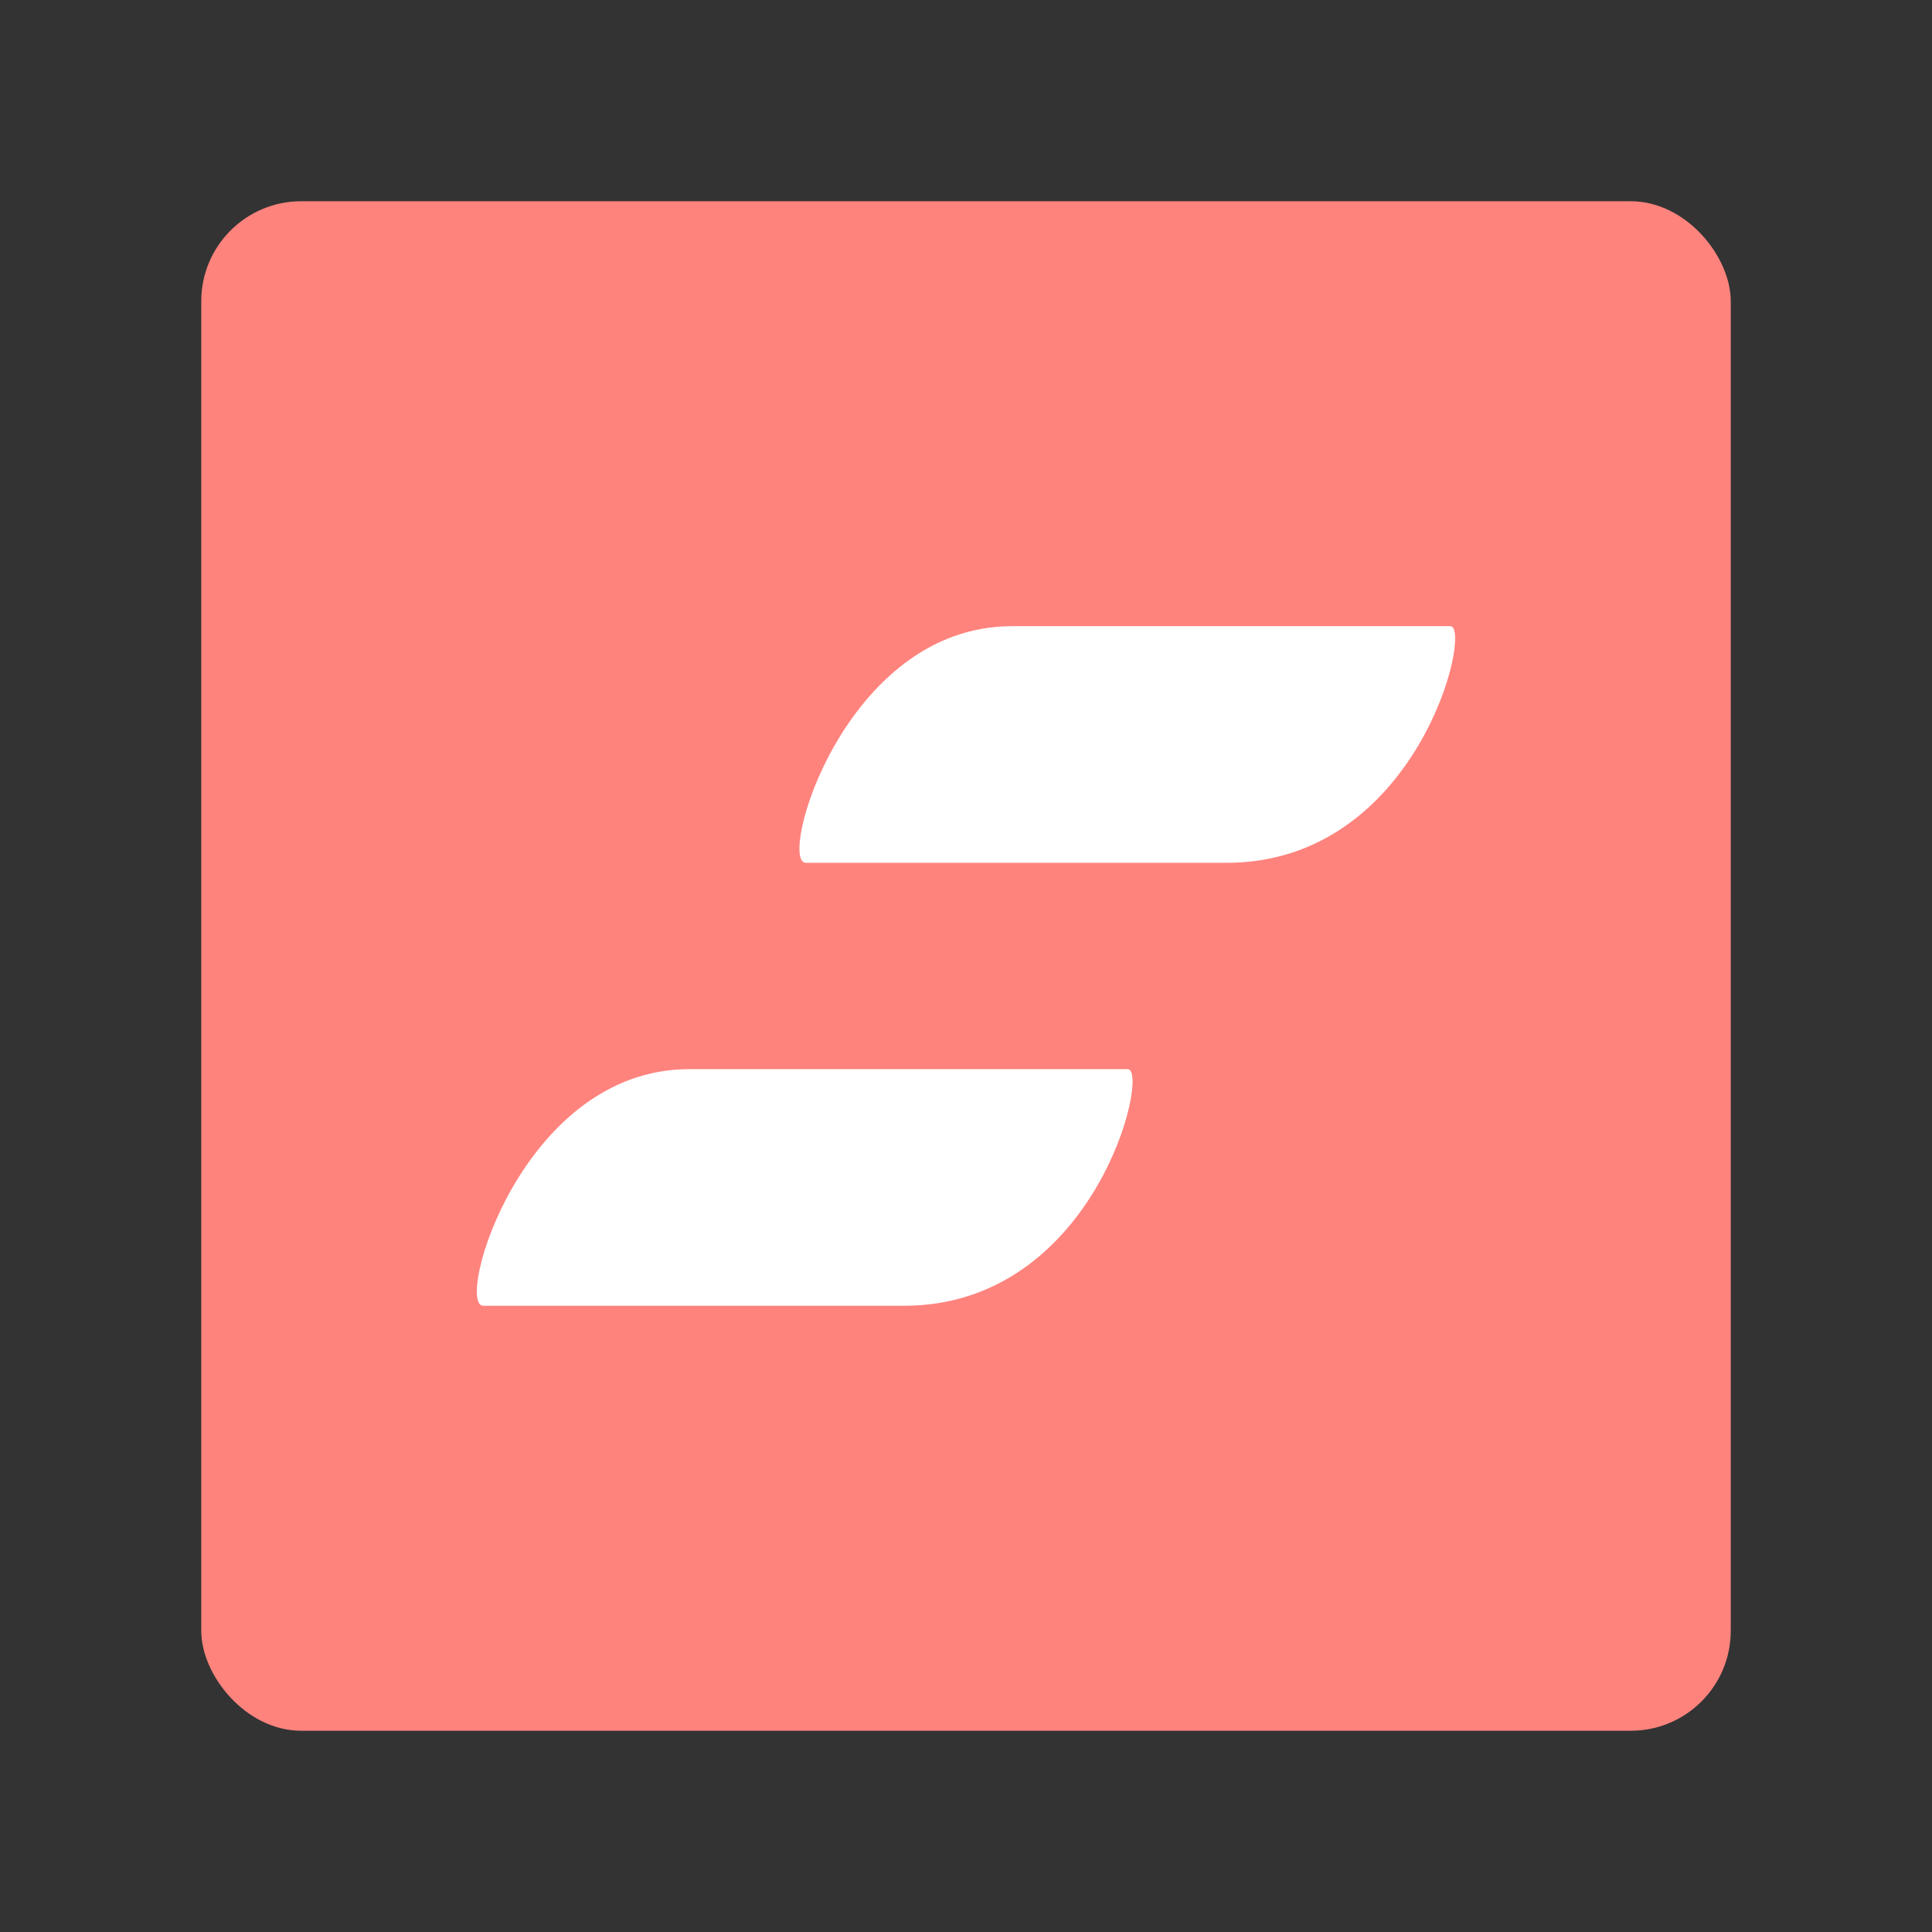 <?xml version="1.0" encoding="UTF-8"?>
<svg width="192" height="192" version="1.1" viewBox="0 0 192 192" xml:space="preserve" xmlns="http://www.w3.org/2000/svg" xmlns:cc="http://creativecommons.org/ns#" xmlns:dc="http://purl.org/dc/elements/1.1/" xmlns:rdf="http://www.w3.org/1999/02/22-rdf-syntax-ns#" xmlns:xlink="http://www.w3.org/1999/xlink"><rect x="0" y="0" width="192" height="192" fill="#333333" stroke="none"/><rect x="20" y="20" width="152" height="152" rx="9.935" fill="#ff837d"/><path d="m144.13 62.23h-43.57c-16.693 0-23.325 23.517-20.472 23.517h41.785c19.086 0 24.521-23.517 22.257-23.517z" fill="#fff" stroke-linecap="round" stroke-linejoin="round" stroke-width="3.36"/><path d="m112.07 106.25h-43.57c-16.693 0-23.325 23.517-20.472 23.517h41.785c19.086 0 24.521-23.517 22.257-23.517z" fill="#fff" stroke-linecap="round" stroke-linejoin="round" stroke-width="3.36"/></svg>
